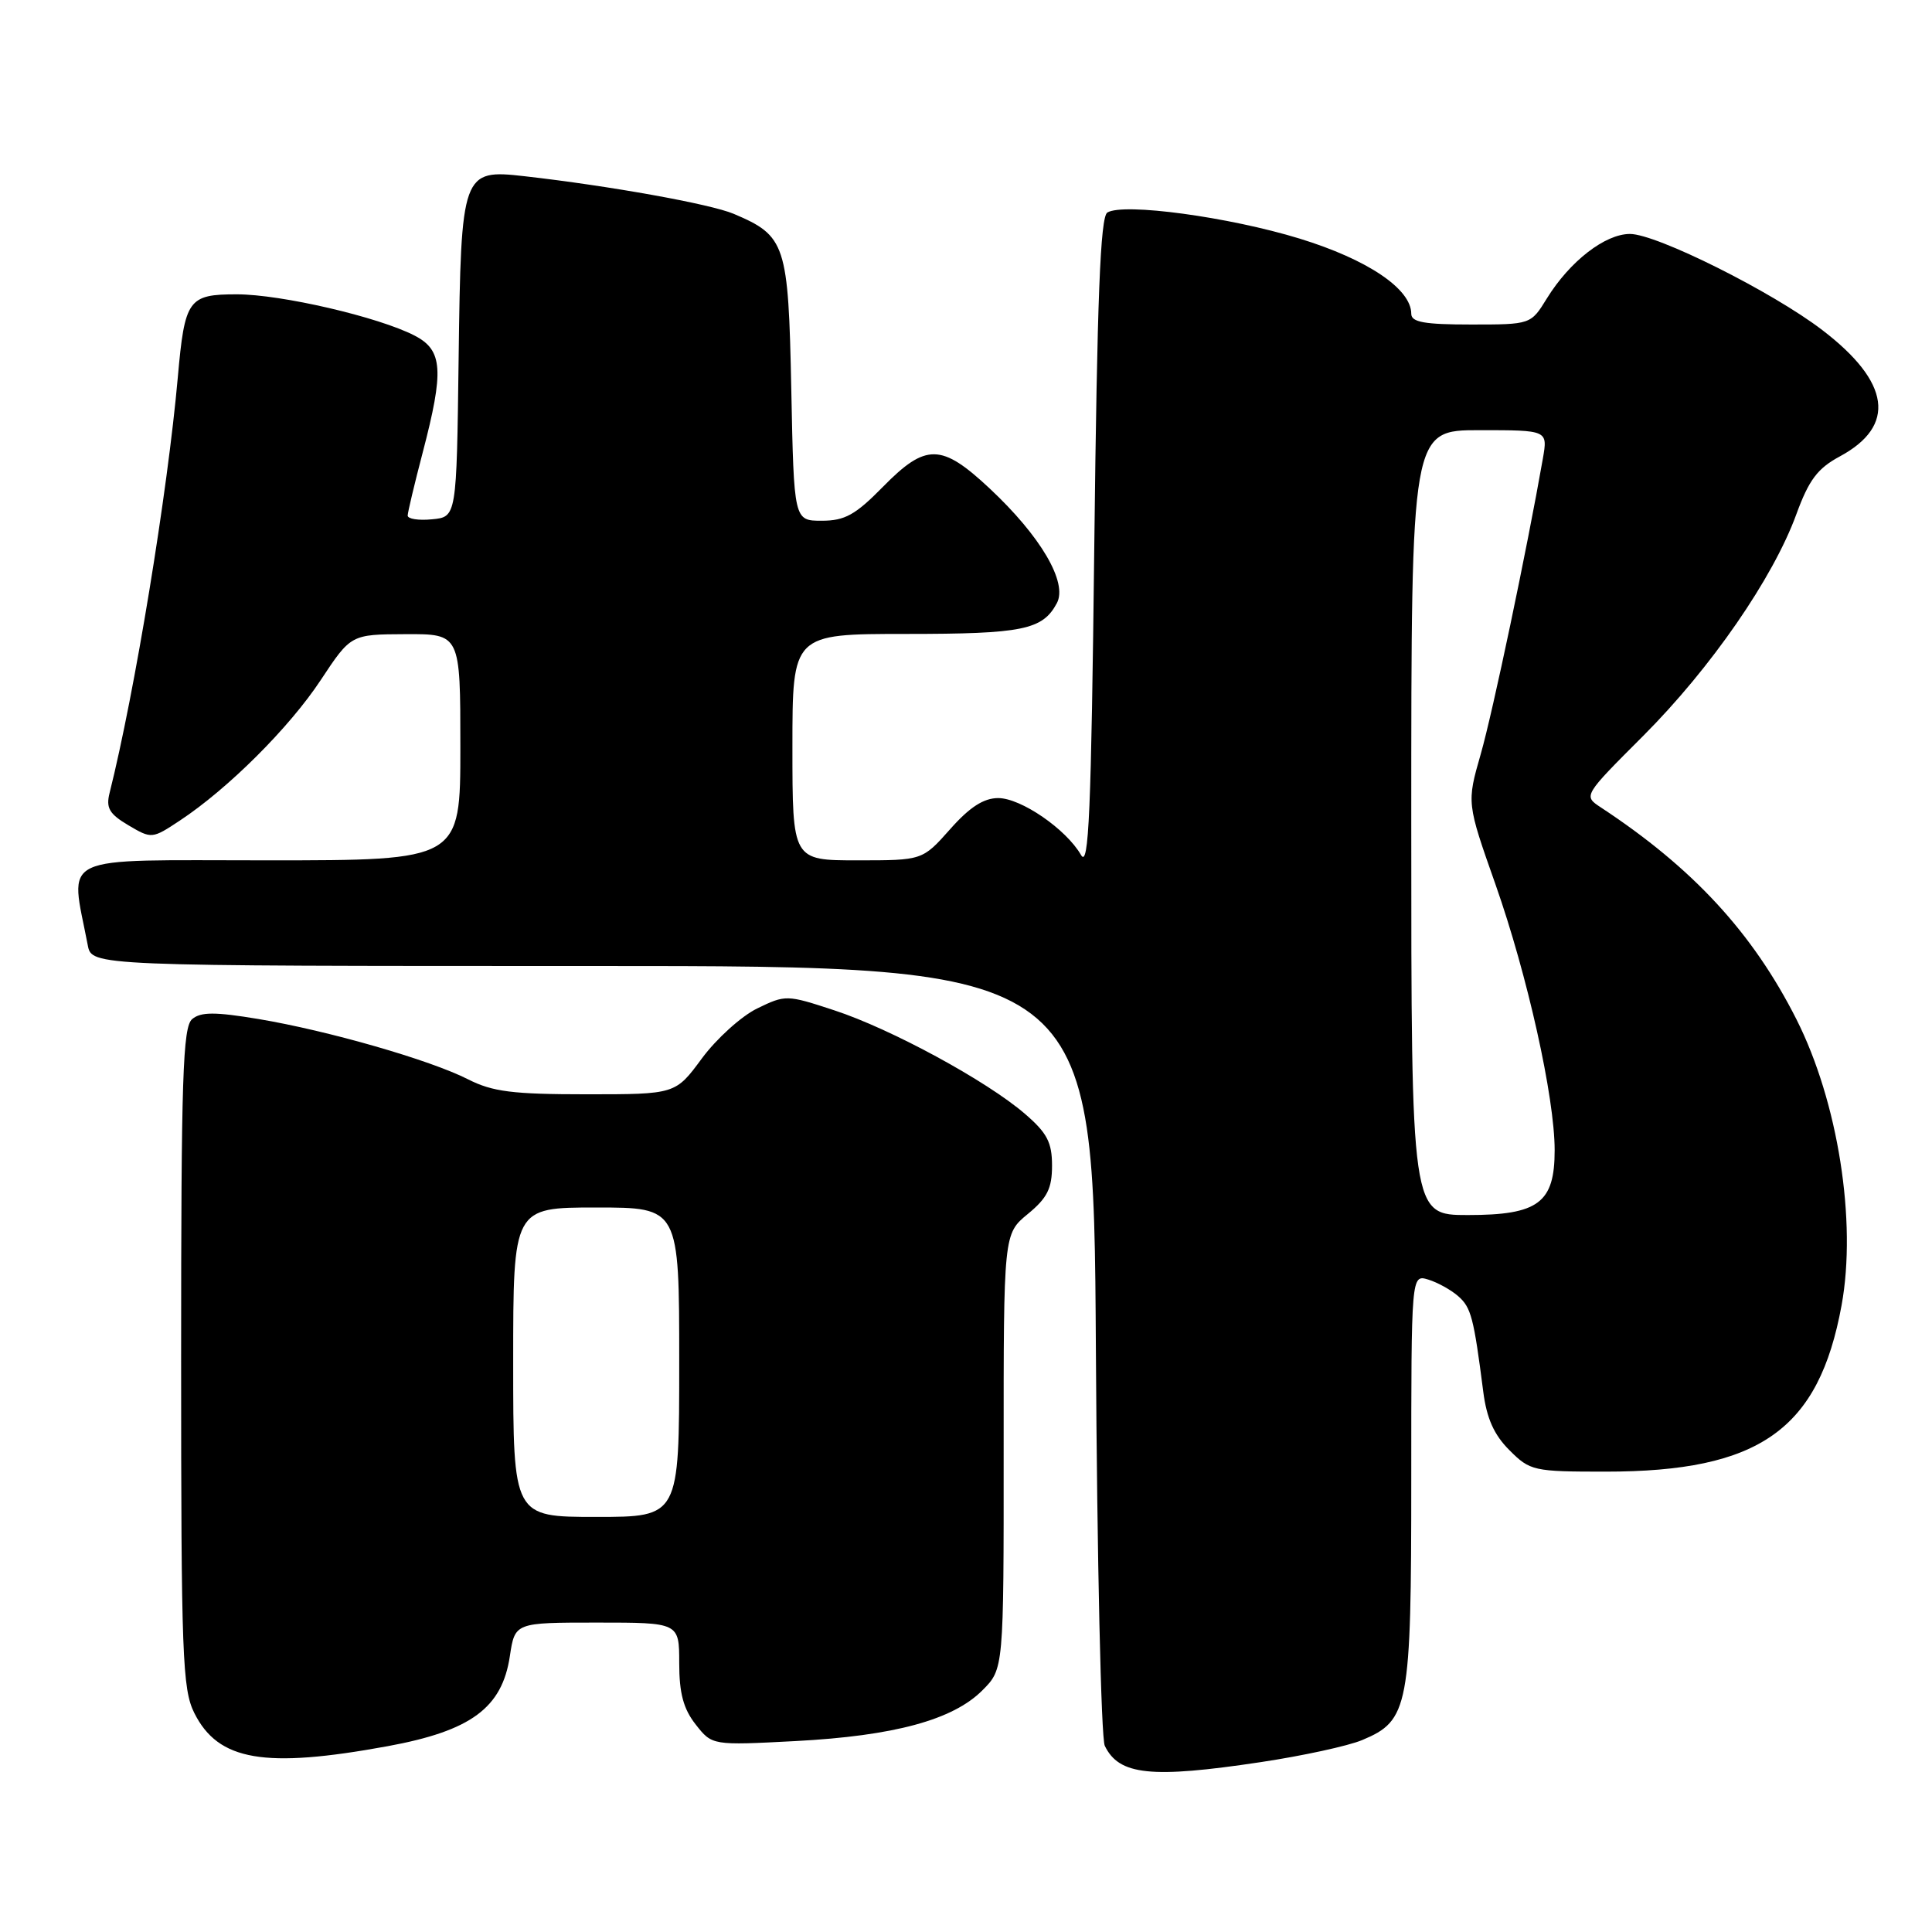 <?xml version="1.0" encoding="UTF-8" standalone="no"?>
<!DOCTYPE svg PUBLIC "-//W3C//DTD SVG 1.1//EN" "http://www.w3.org/Graphics/SVG/1.1/DTD/svg11.dtd" >
<svg xmlns="http://www.w3.org/2000/svg" xmlns:xlink="http://www.w3.org/1999/xlink" version="1.1" viewBox="0 0 256 256">
 <g >
 <path fill="currentColor"
d=" M 167.06 233.49 C 172.59 232.66 178.63 231.35 180.49 230.57 C 186.68 227.98 187.00 226.27 187.00 195.98 C 187.00 168.87 187.00 168.87 189.25 169.55 C 190.49 169.93 192.28 170.92 193.23 171.76 C 194.93 173.25 195.28 174.59 196.54 184.41 C 196.99 187.94 197.97 190.13 200.01 192.16 C 202.74 194.90 203.21 195.00 212.74 195.00 C 233.15 195.00 241.00 189.46 244.02 172.95 C 246.05 161.83 243.55 145.99 238.04 135.07 C 232.24 123.59 224.32 115.01 212.11 106.98 C 209.79 105.45 209.79 105.45 217.76 97.48 C 226.71 88.51 234.95 76.59 238.03 68.13 C 239.69 63.59 240.83 62.07 243.78 60.48 C 251.30 56.43 250.50 50.64 241.47 43.74 C 234.84 38.66 219.50 31.00 215.98 31.00 C 212.68 31.00 208.01 34.62 204.97 39.54 C 202.84 43.00 202.84 43.00 194.92 43.00 C 188.74 43.00 187.00 42.69 187.00 41.58 C 187.00 38.28 181.20 34.38 172.22 31.62 C 162.84 28.74 148.87 26.85 146.73 28.16 C 145.80 28.74 145.38 39.42 145.00 72.21 C 144.59 107.77 144.27 115.11 143.24 113.29 C 141.28 109.87 135.28 105.75 132.27 105.75 C 130.34 105.75 128.48 106.95 125.89 109.88 C 122.23 114.00 122.23 114.00 113.61 114.00 C 105.00 114.00 105.00 114.00 105.00 99.00 C 105.00 84.00 105.00 84.00 120.07 84.00 C 135.52 84.00 138.15 83.46 140.04 79.92 C 141.50 77.19 137.90 71.05 131.13 64.72 C 124.74 58.74 122.69 58.71 117.00 64.50 C 113.35 68.22 111.95 69.00 108.89 69.00 C 105.20 69.00 105.20 69.00 104.85 51.60 C 104.46 32.30 104.12 31.26 97.21 28.33 C 94.12 27.03 80.81 24.63 69.50 23.35 C 61.23 22.41 61.09 22.79 60.77 47.56 C 60.50 68.50 60.50 68.50 57.25 68.81 C 55.46 68.99 54.01 68.76 54.02 68.31 C 54.03 67.87 54.92 64.12 56.00 60.00 C 58.86 49.08 58.68 46.40 54.94 44.47 C 50.17 42.00 37.23 39.00 31.38 39.00 C 24.94 39.00 24.48 39.65 23.56 50.00 C 22.20 65.28 17.85 91.81 14.52 105.07 C 14.02 107.06 14.48 107.85 17.01 109.35 C 20.09 111.17 20.16 111.16 23.83 108.73 C 30.23 104.50 38.35 96.40 42.50 90.11 C 46.50 84.06 46.50 84.06 53.75 84.03 C 61.00 84.00 61.00 84.00 61.00 99.00 C 61.00 114.00 61.00 114.00 35.41 114.00 C 7.13 114.00 9.29 112.98 11.63 125.25 C 12.16 128.00 12.16 128.00 78.54 128.00 C 144.91 128.00 144.91 128.00 145.21 178.75 C 145.37 206.66 145.90 230.33 146.39 231.33 C 148.28 235.23 152.51 235.68 167.06 233.49 Z  M 51.36 231.38 C 62.41 229.35 66.53 226.31 67.56 219.44 C 68.23 215.00 68.23 215.00 79.11 215.00 C 90.00 215.00 90.00 215.00 90.00 220.37 C 90.00 224.37 90.56 226.44 92.18 228.50 C 94.36 231.28 94.36 231.28 105.43 230.70 C 118.47 230.01 126.25 227.90 130.16 223.99 C 133.00 221.15 133.00 221.15 132.99 192.33 C 132.98 163.50 132.98 163.50 136.19 160.86 C 138.77 158.74 139.40 157.48 139.40 154.45 C 139.40 151.37 138.75 150.12 135.81 147.59 C 130.74 143.22 118.08 136.34 110.54 133.87 C 104.24 131.80 104.09 131.80 100.32 133.63 C 98.22 134.66 94.93 137.64 93.00 140.25 C 89.50 145.00 89.50 145.00 77.71 145.00 C 67.93 145.00 65.26 144.66 62.03 143.02 C 57.01 140.46 43.49 136.57 34.22 135.02 C 28.50 134.07 26.62 134.07 25.47 135.03 C 24.22 136.06 24.00 142.74 24.00 179.87 C 24.00 219.41 24.17 223.83 25.75 226.99 C 28.93 233.33 35.04 234.37 51.36 231.38 Z  M 187.00 109.00 C 187.00 57.00 187.00 57.00 196.05 57.00 C 205.09 57.00 205.09 57.00 204.44 60.75 C 202.34 72.76 197.79 94.41 196.20 99.94 C 194.35 106.39 194.35 106.39 198.16 117.19 C 202.40 129.24 206.00 145.41 206.00 152.41 C 206.00 159.39 203.85 161.00 194.50 161.00 C 187.00 161.00 187.00 161.00 187.00 109.00 Z  M 68.00 180.50 C 68.00 160.00 68.00 160.00 79.00 160.00 C 90.00 160.00 90.00 160.00 90.00 180.50 C 90.00 201.00 90.00 201.00 79.00 201.00 C 68.00 201.00 68.00 201.00 68.00 180.50 Z "/>
</g>
</svg>